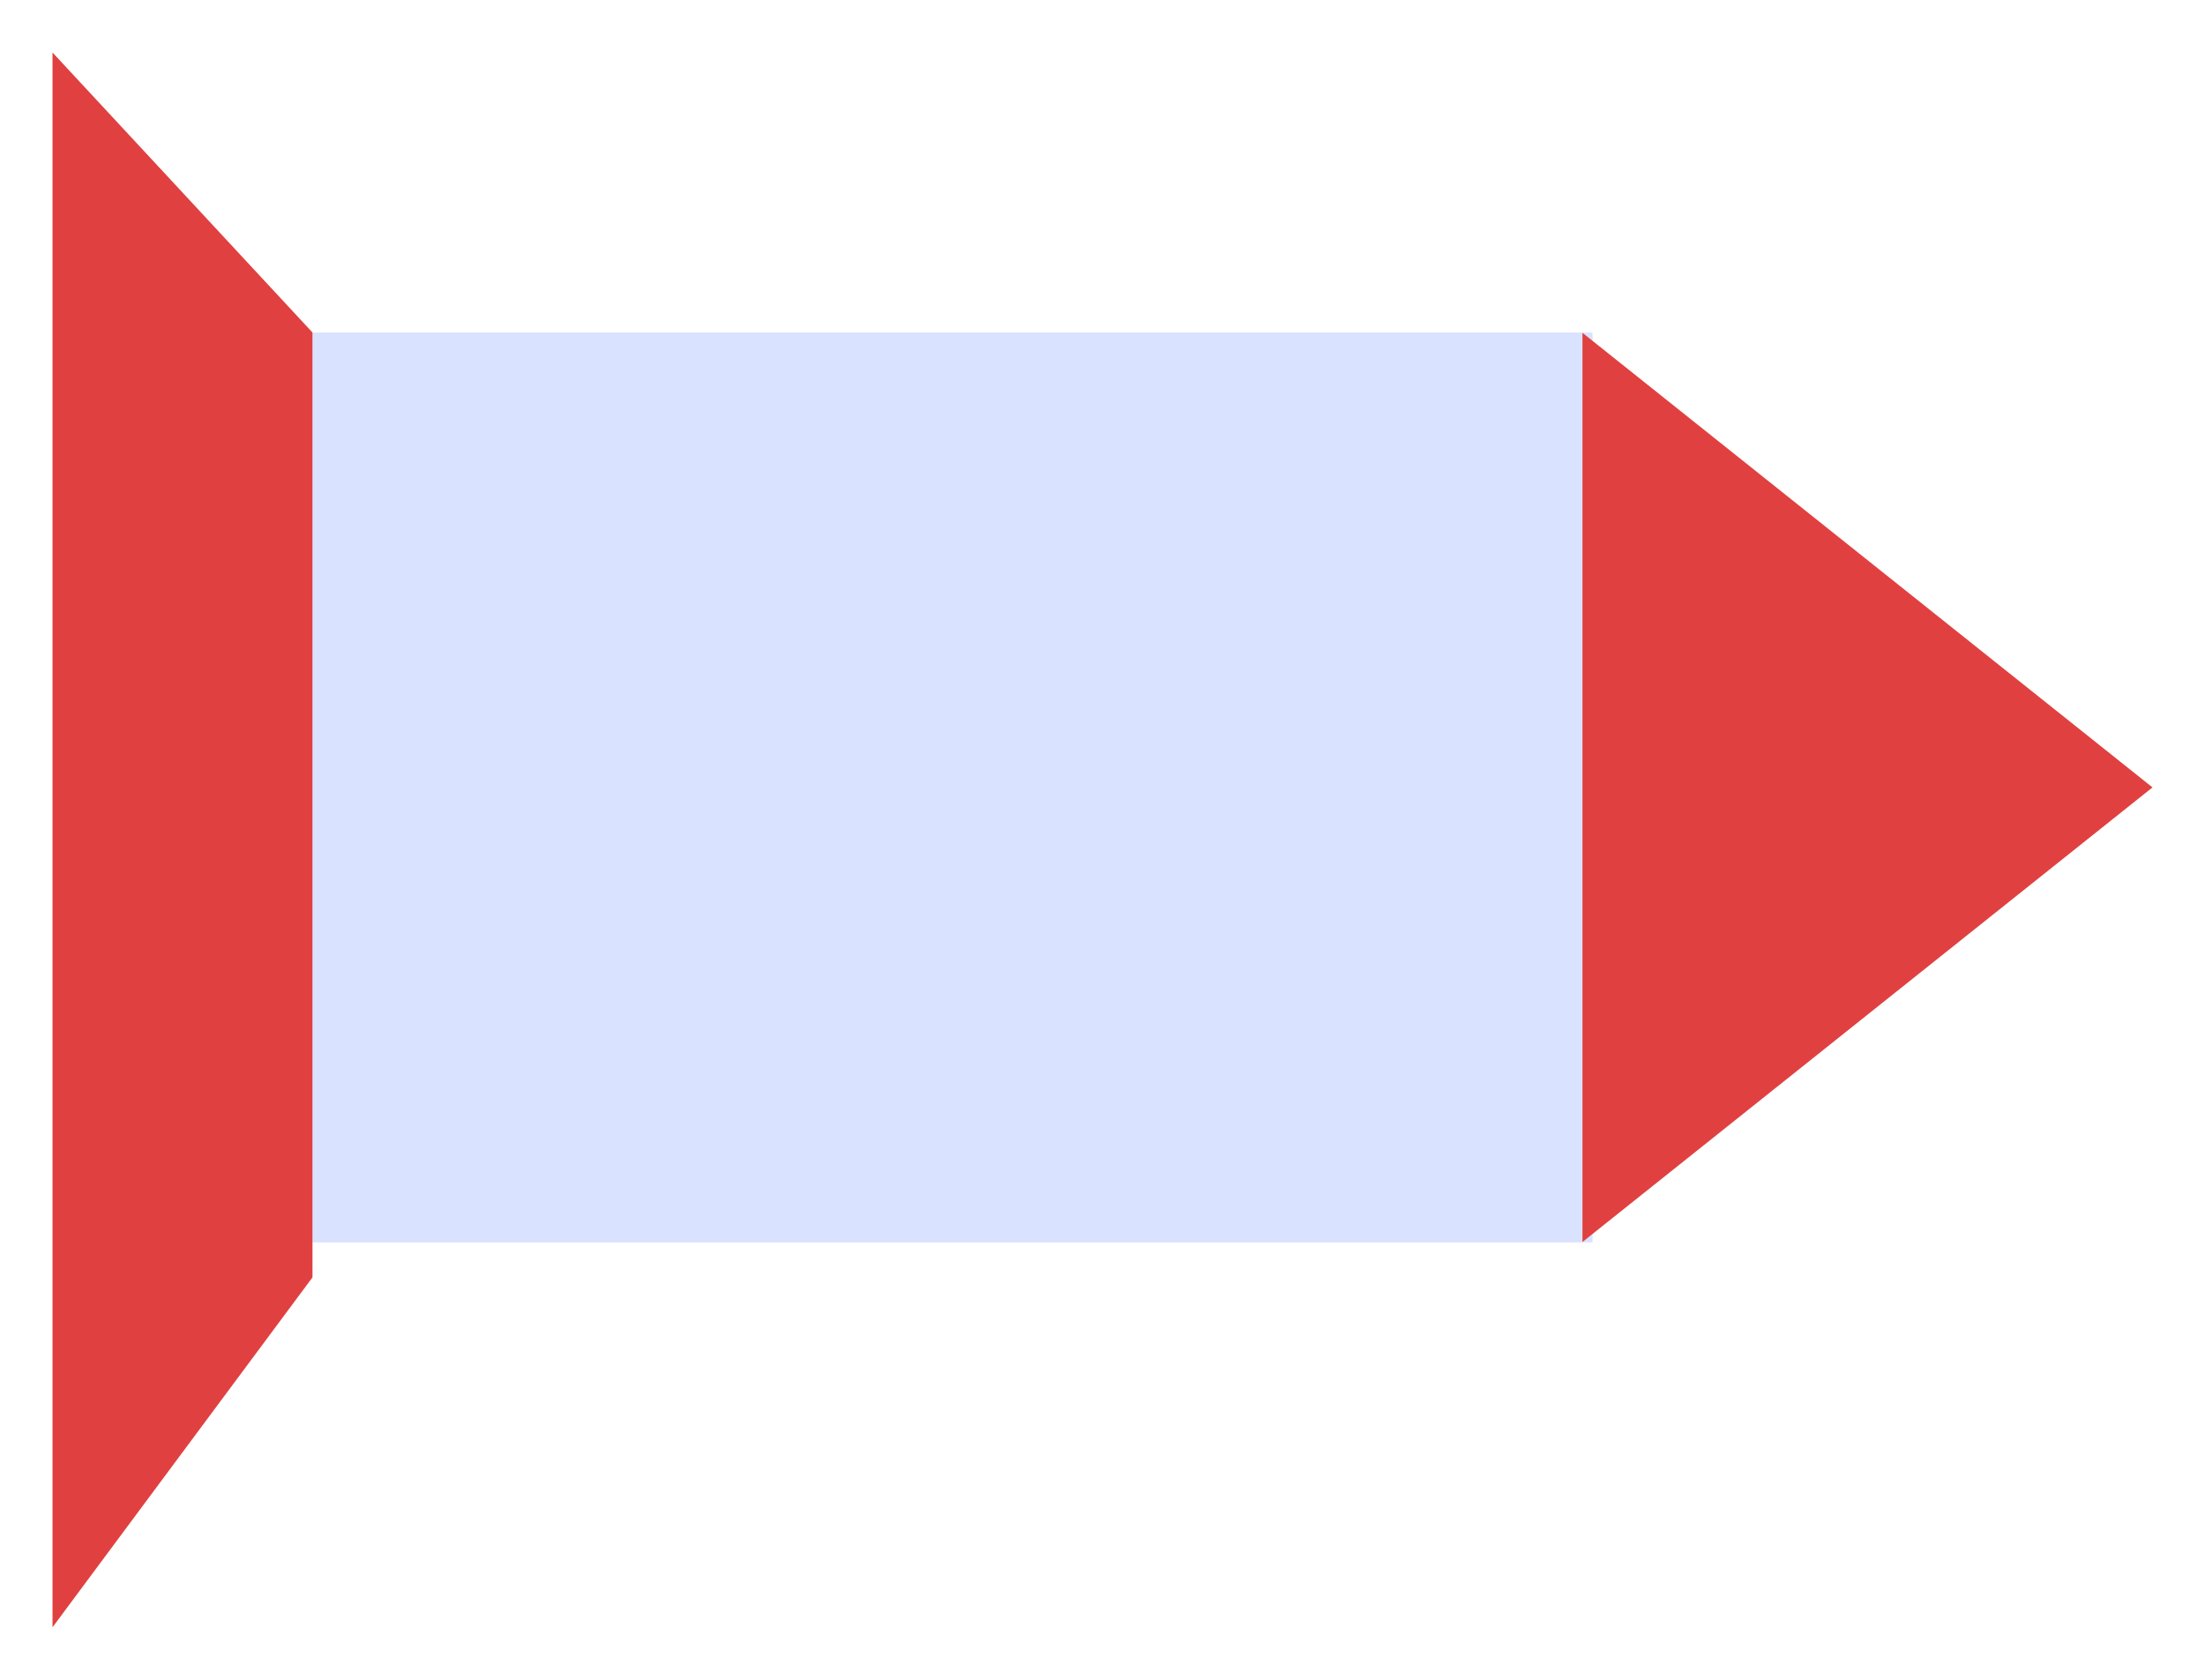 <svg width="21" height="16" viewBox="0 0 21 16" fill="none" xmlns="http://www.w3.org/2000/svg">
<rect x="15.167" y="3.167" width="8.667" height="12.191" transform="rotate(90 15.167 3.167)" fill="#D9E3FF"/>
<path d="M20.5 7.5L15.071 11.83L15.071 3.17L20.5 7.5Z" fill="#E14040"/>
<path d="M2.976 3.167L2.976 12.167L0.5 15.5L0.5 0.5L2.976 3.167Z" fill="#E14040"/>
</svg>
